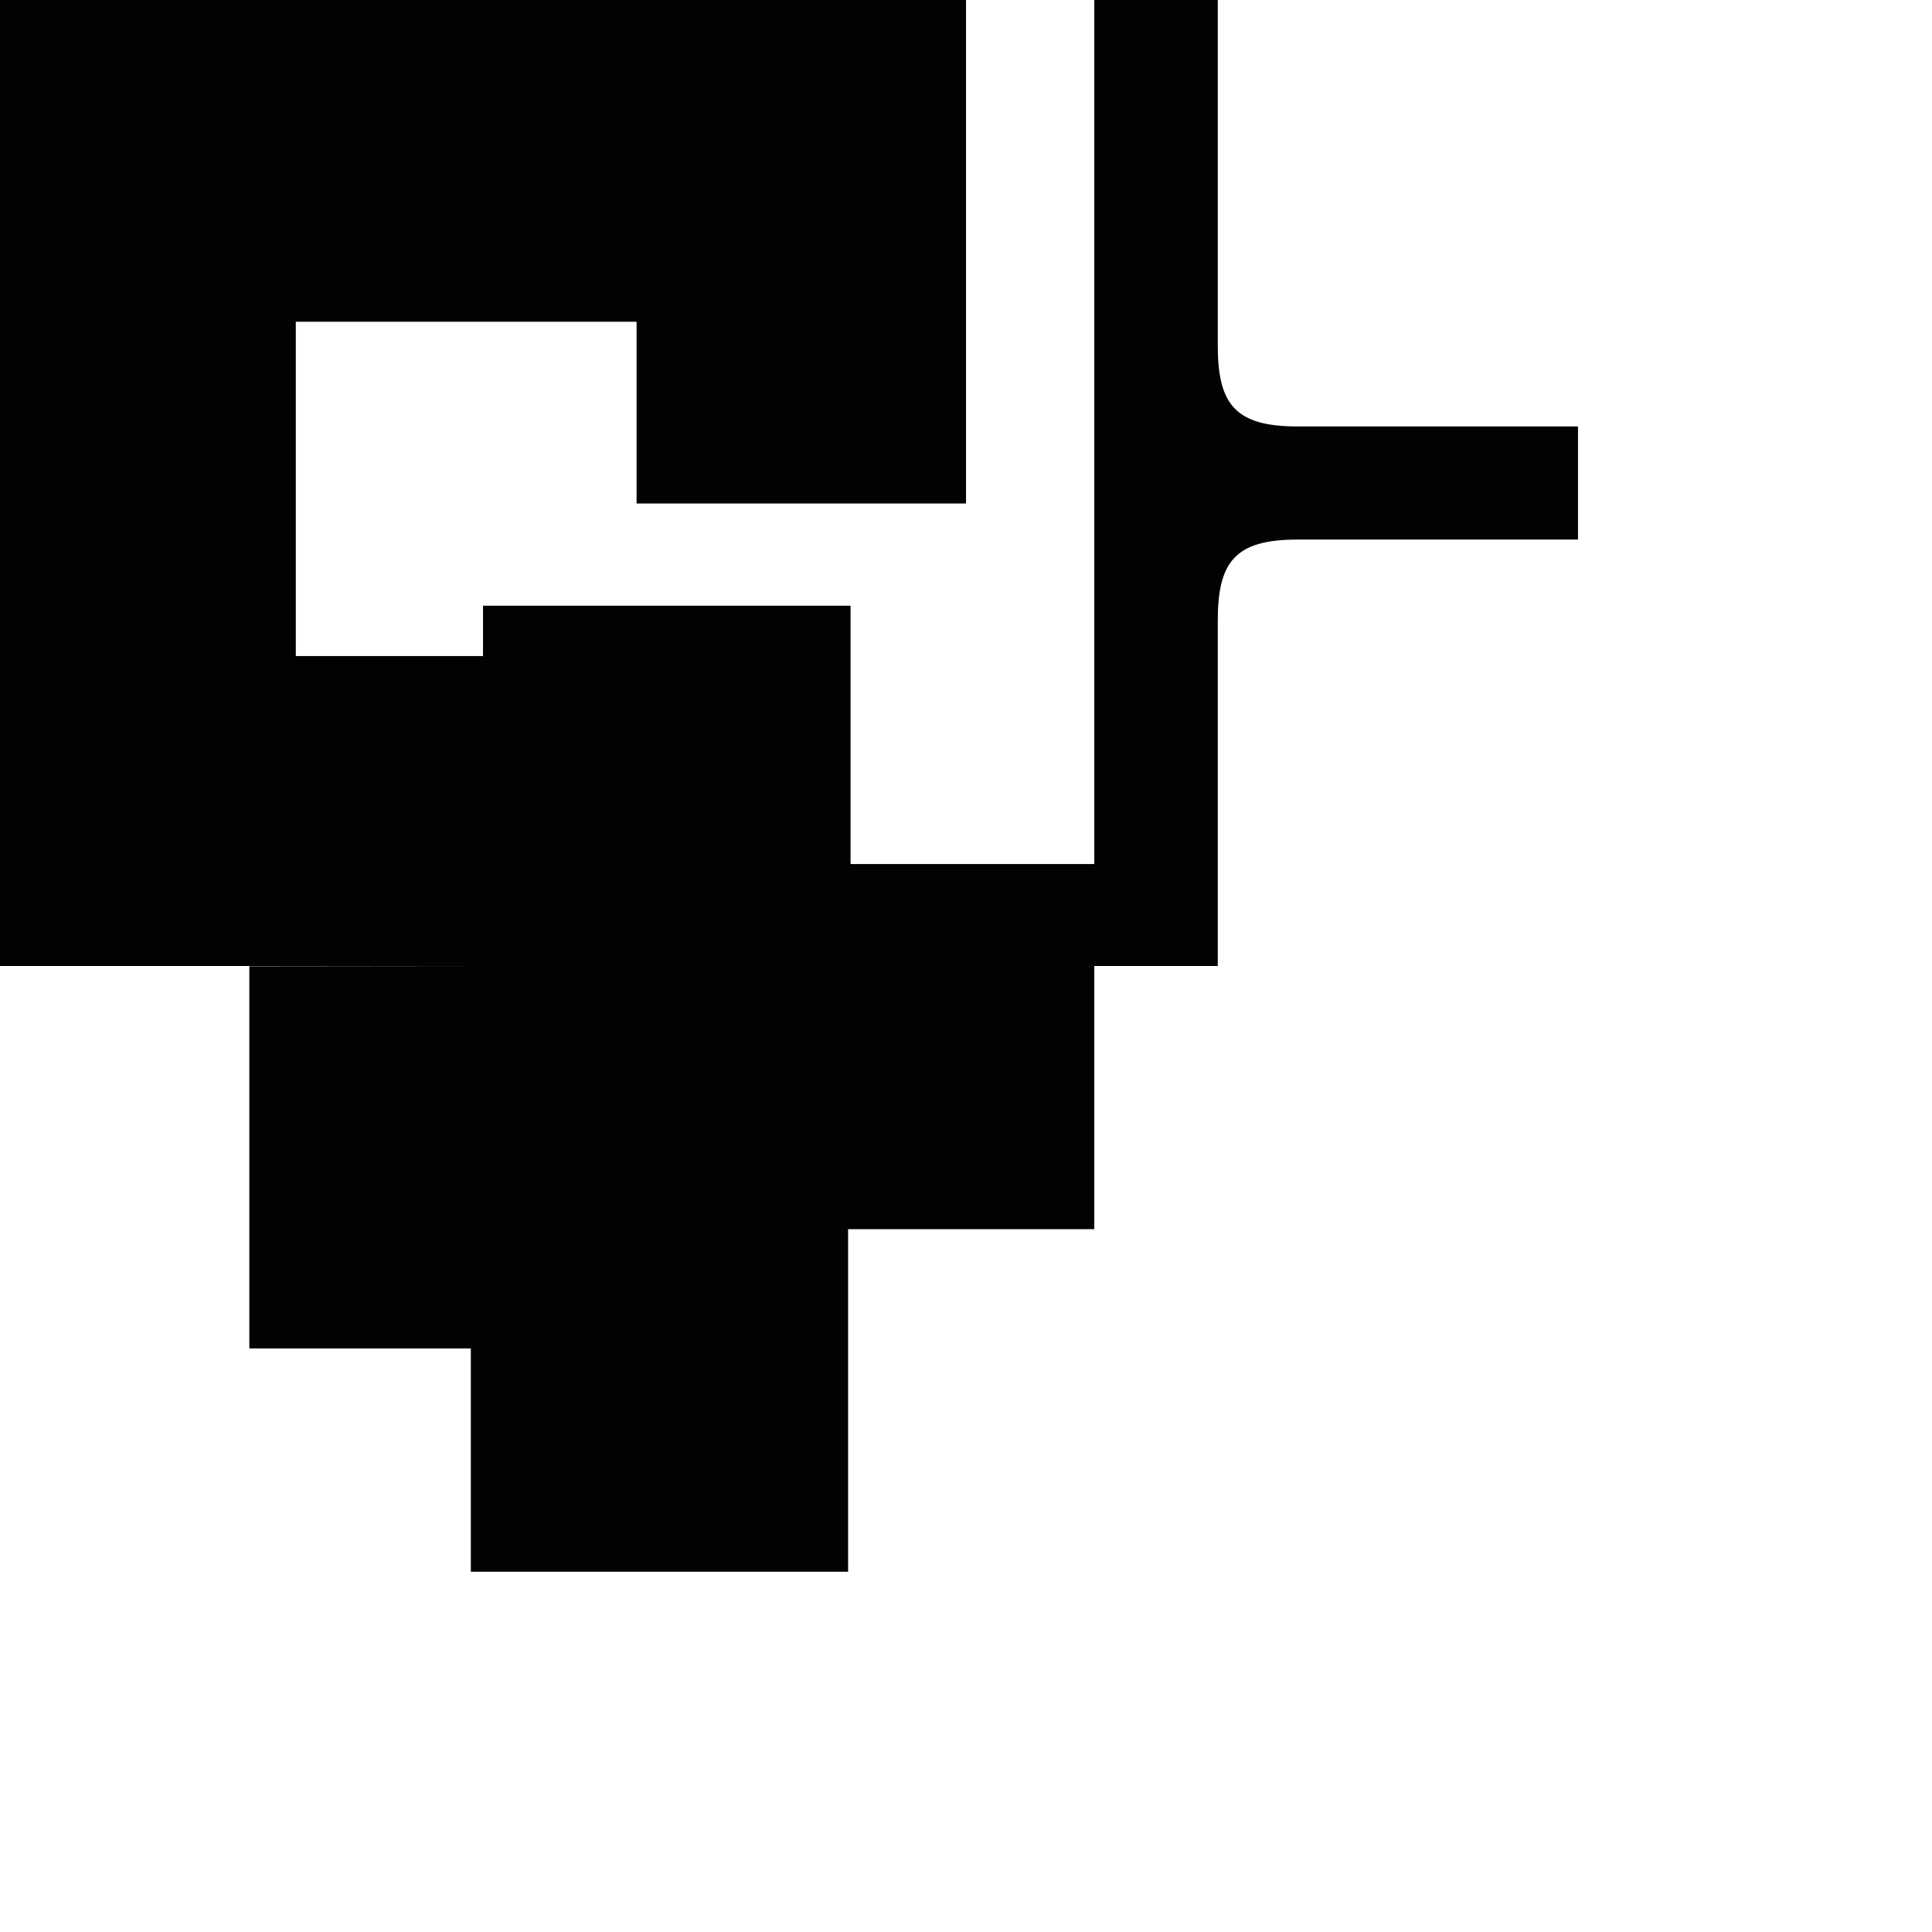 <?xml version="1.0" encoding="utf-8"?>
<!-- Generator: Adobe Illustrator 16.0.0, SVG Export Plug-In . SVG Version: 6.00 Build 0)  -->
<!DOCTYPE svg PUBLIC "-//W3C//DTD SVG 1.1//EN" "http://www.w3.org/Graphics/SVG/1.1/DTD/svg11.dtd">
<svg version="1.1" id="Calque_1" xmlns="http://www.w3.org/2000/svg" xmlns:xlink="http://www.w3.org/1999/xlink" x="0px" y="0px"
	 width="1190.551px" height="1190.551px" viewBox="0 0 1190.551 1190.551" enable-background="new 0 0 1190.551 1190.551"
	 xml:space="preserve">
<path fill="#010202" d="M799.323,262.778c-38.5,0-48.896-14-48.896-50c0-53.193,0-212.777,0-212.777h-76.104v295.092v5.099v232.254
	H524.127V373.25H297.639v31.028h-115.36v-206h210v112h203V0H0v595.278h297.639l-143.992,0.163V830.93H290.14v137.599h232.487
	V757.434h151.696V595.281h76.104c0,0,0-159.585,0-212.778c0-36,10.396-50,48.896-50h173.091V300.19v-5.1v-32.312H799.323z"/>
</svg>
